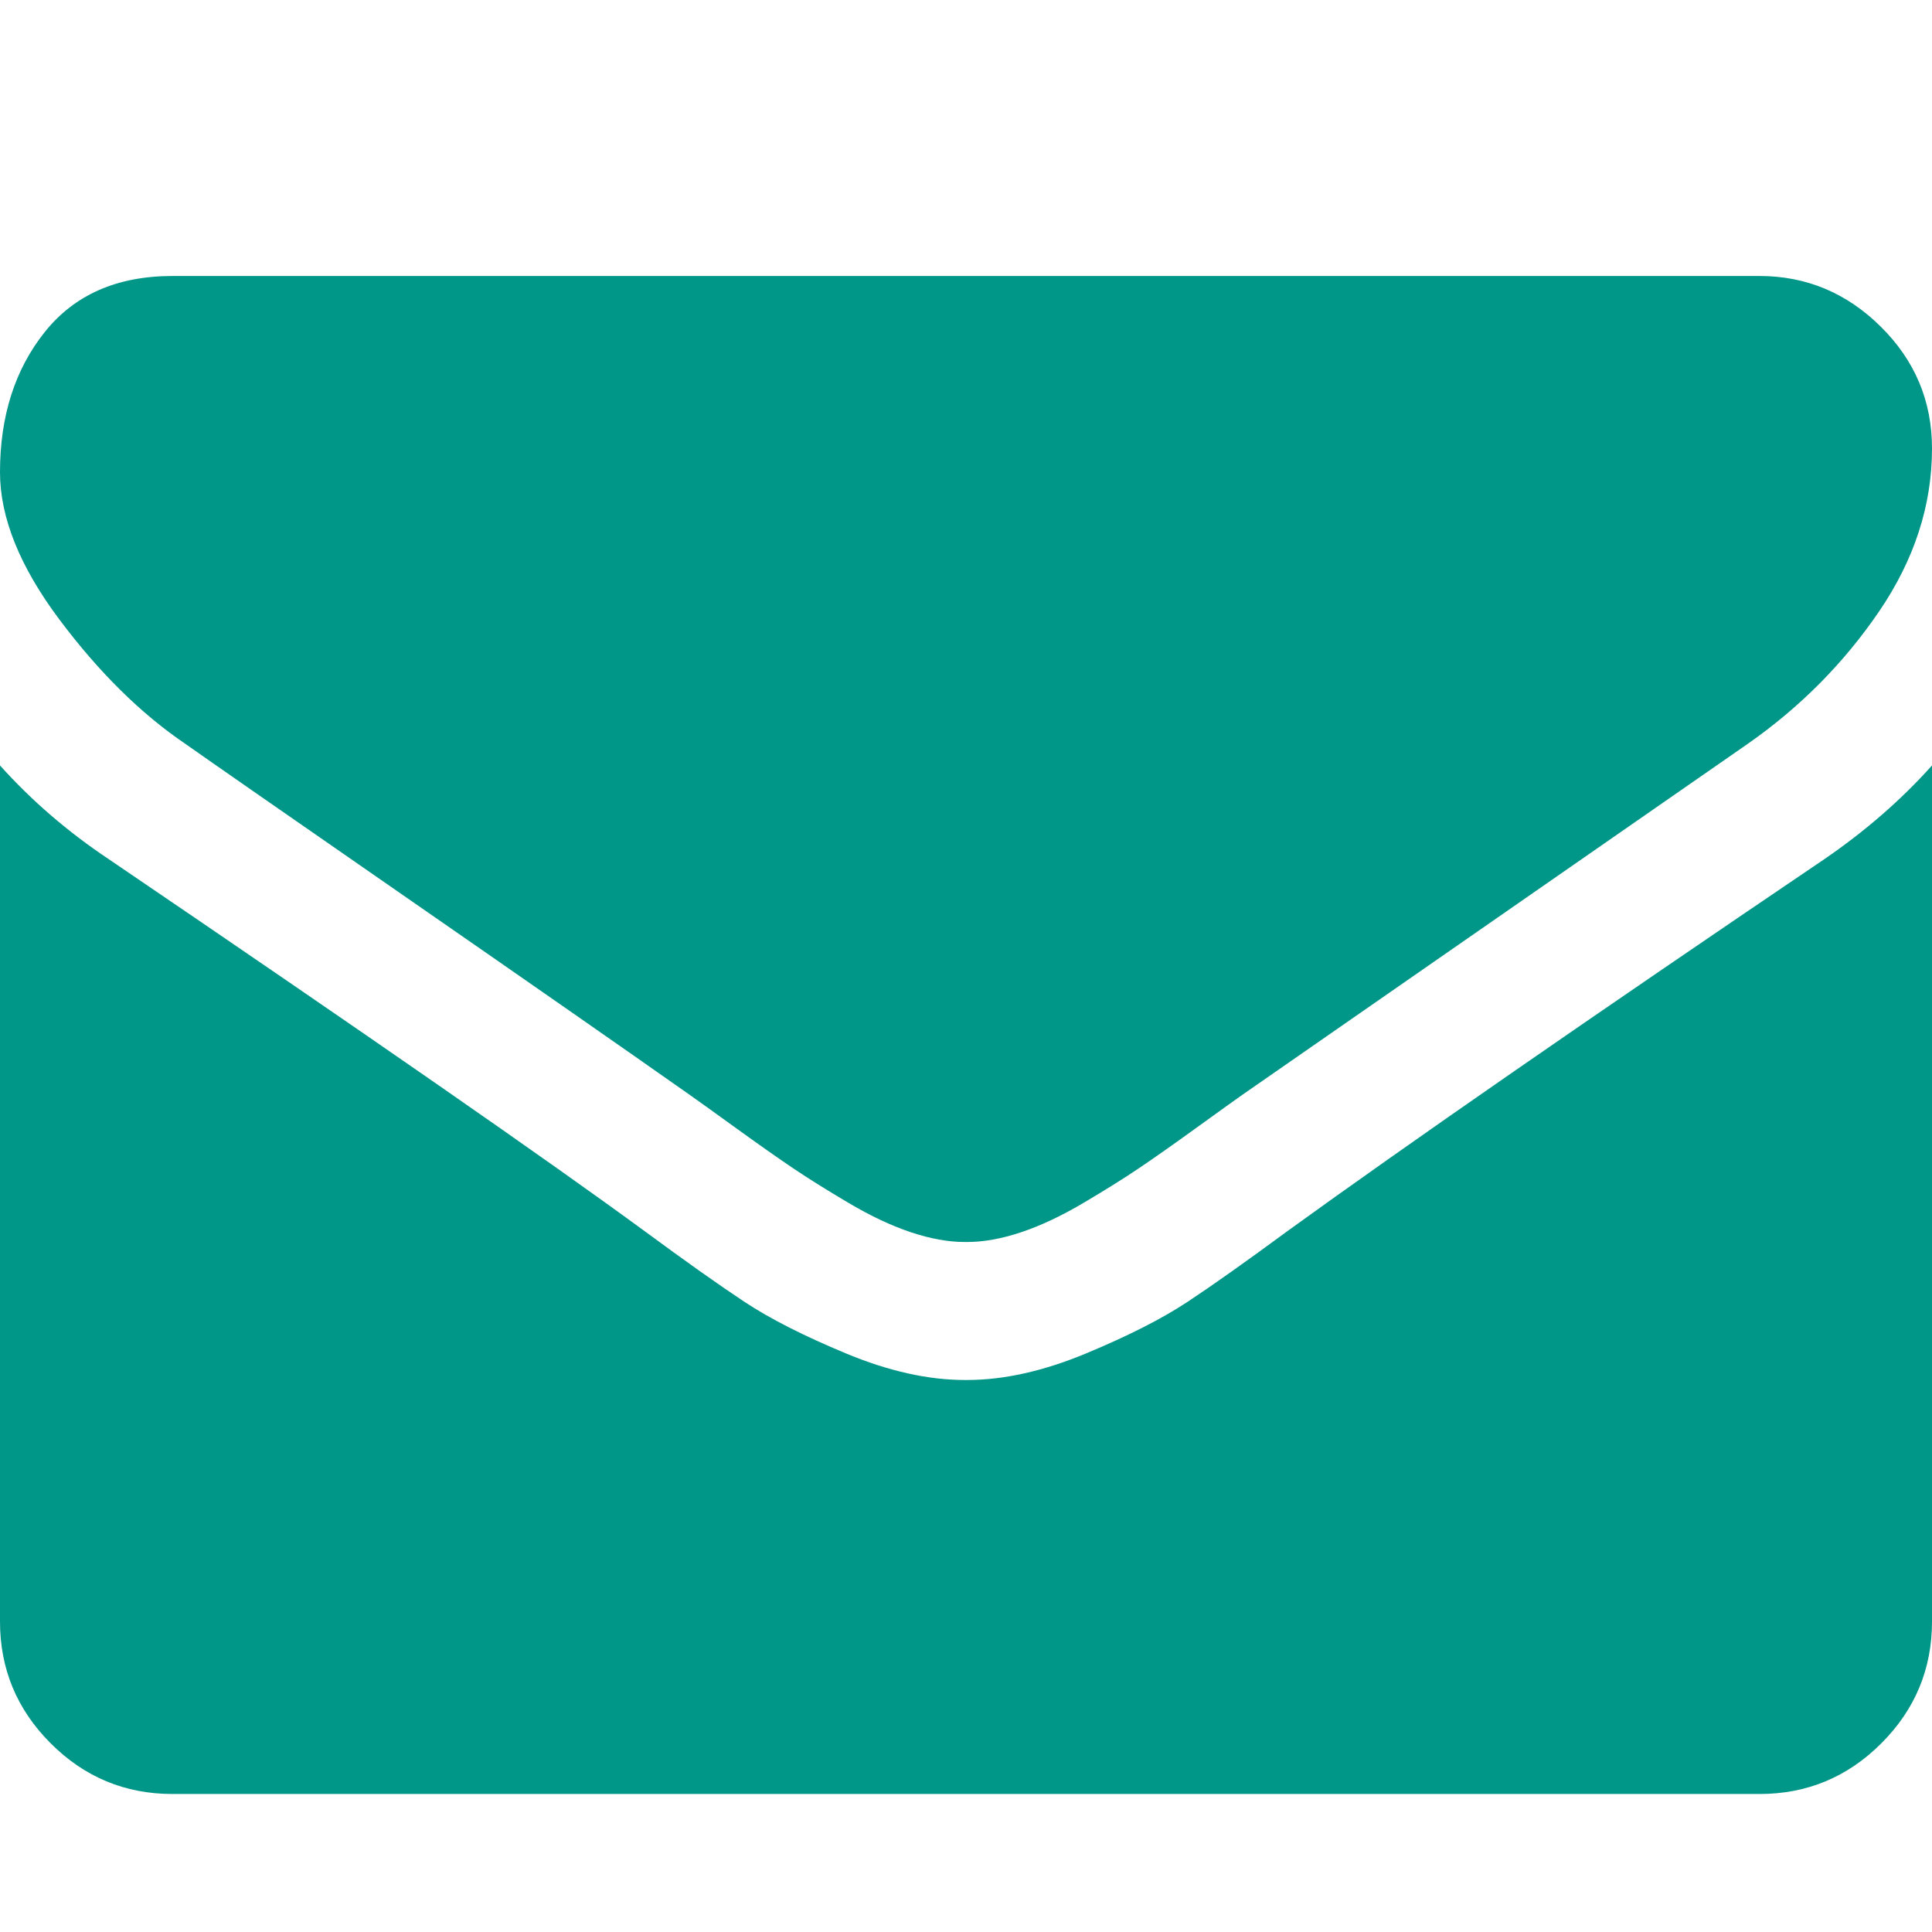 <?xml version="1.0" encoding="utf-8"?>
<svg width="1792" height="1792" viewBox="0 0 1792 1792" xmlns="http://www.w3.org/2000/svg"><path d="M1792 710v794q0 66-47 113t-113 47h-1472q-66 0-113-47t-47-113v-794q44 49 101 87 362 246 497 345 57 42 92.5 65.5t94.5 48 110 24.5h2q51 0 110-24.5t94.5-48 92.5-65.5q170-123 498-345 57-39 100-87zm0-294q0 79-49 151t-122 123q-376 261-468 325-10 7-42.5 30.5t-54 38-52 32.5-57.5 27-50 9h-2q-23 0-50-9t-57.5-27-52-32.5-54-38-42.5-30.5q-91-64-262-182.5t-205-142.5q-62-42-117-115.5t-55-136.5q0-78 41.5-130t118.5-52h1472q65 0 112.5 47t47.5 113z" fill="#009688"/></svg>